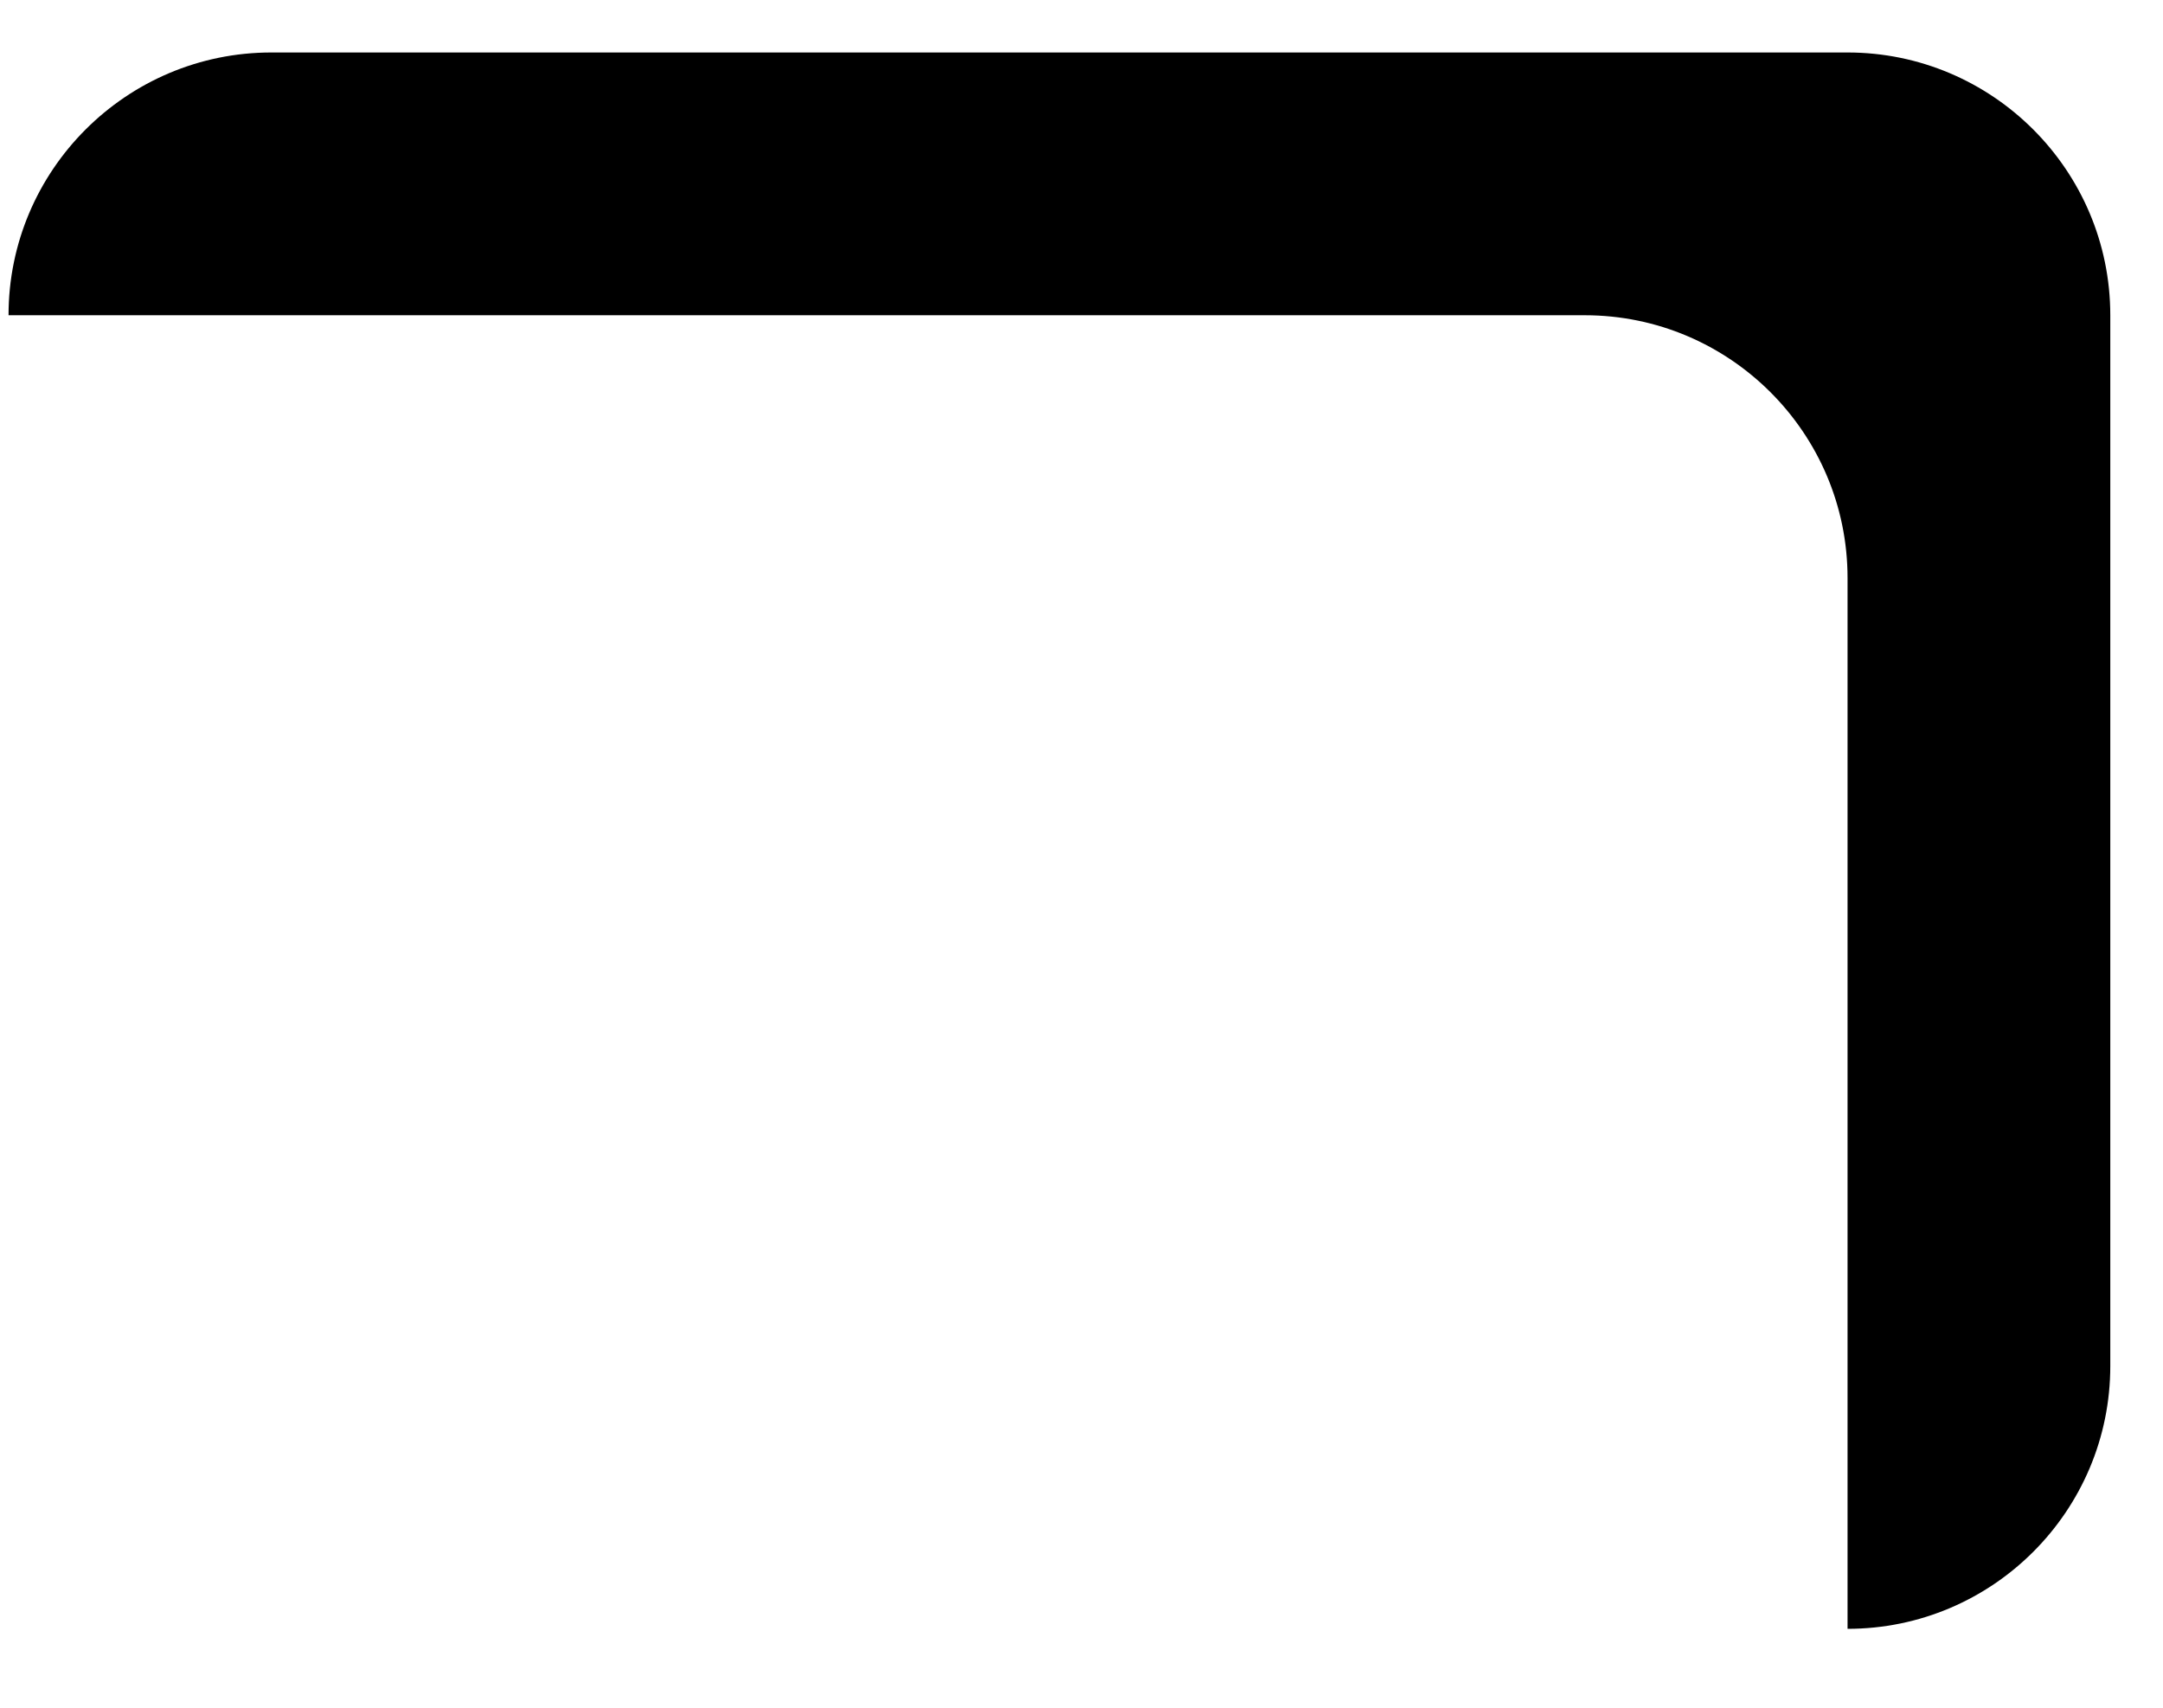 <svg width="19" height="15" viewBox="0 0 19 15" fill="none" xmlns="http://www.w3.org/2000/svg">
<path d="M16.229 0.461H2.383C1.11 0.461 0.075 1.496 0.075 2.769H13.921C15.194 2.769 16.229 3.804 16.229 5.076V14.307C17.502 14.307 18.537 13.272 18.537 11.999V2.769C18.537 1.496 17.502 0.461 16.229 0.461Z" fill="black"/>
</svg>
